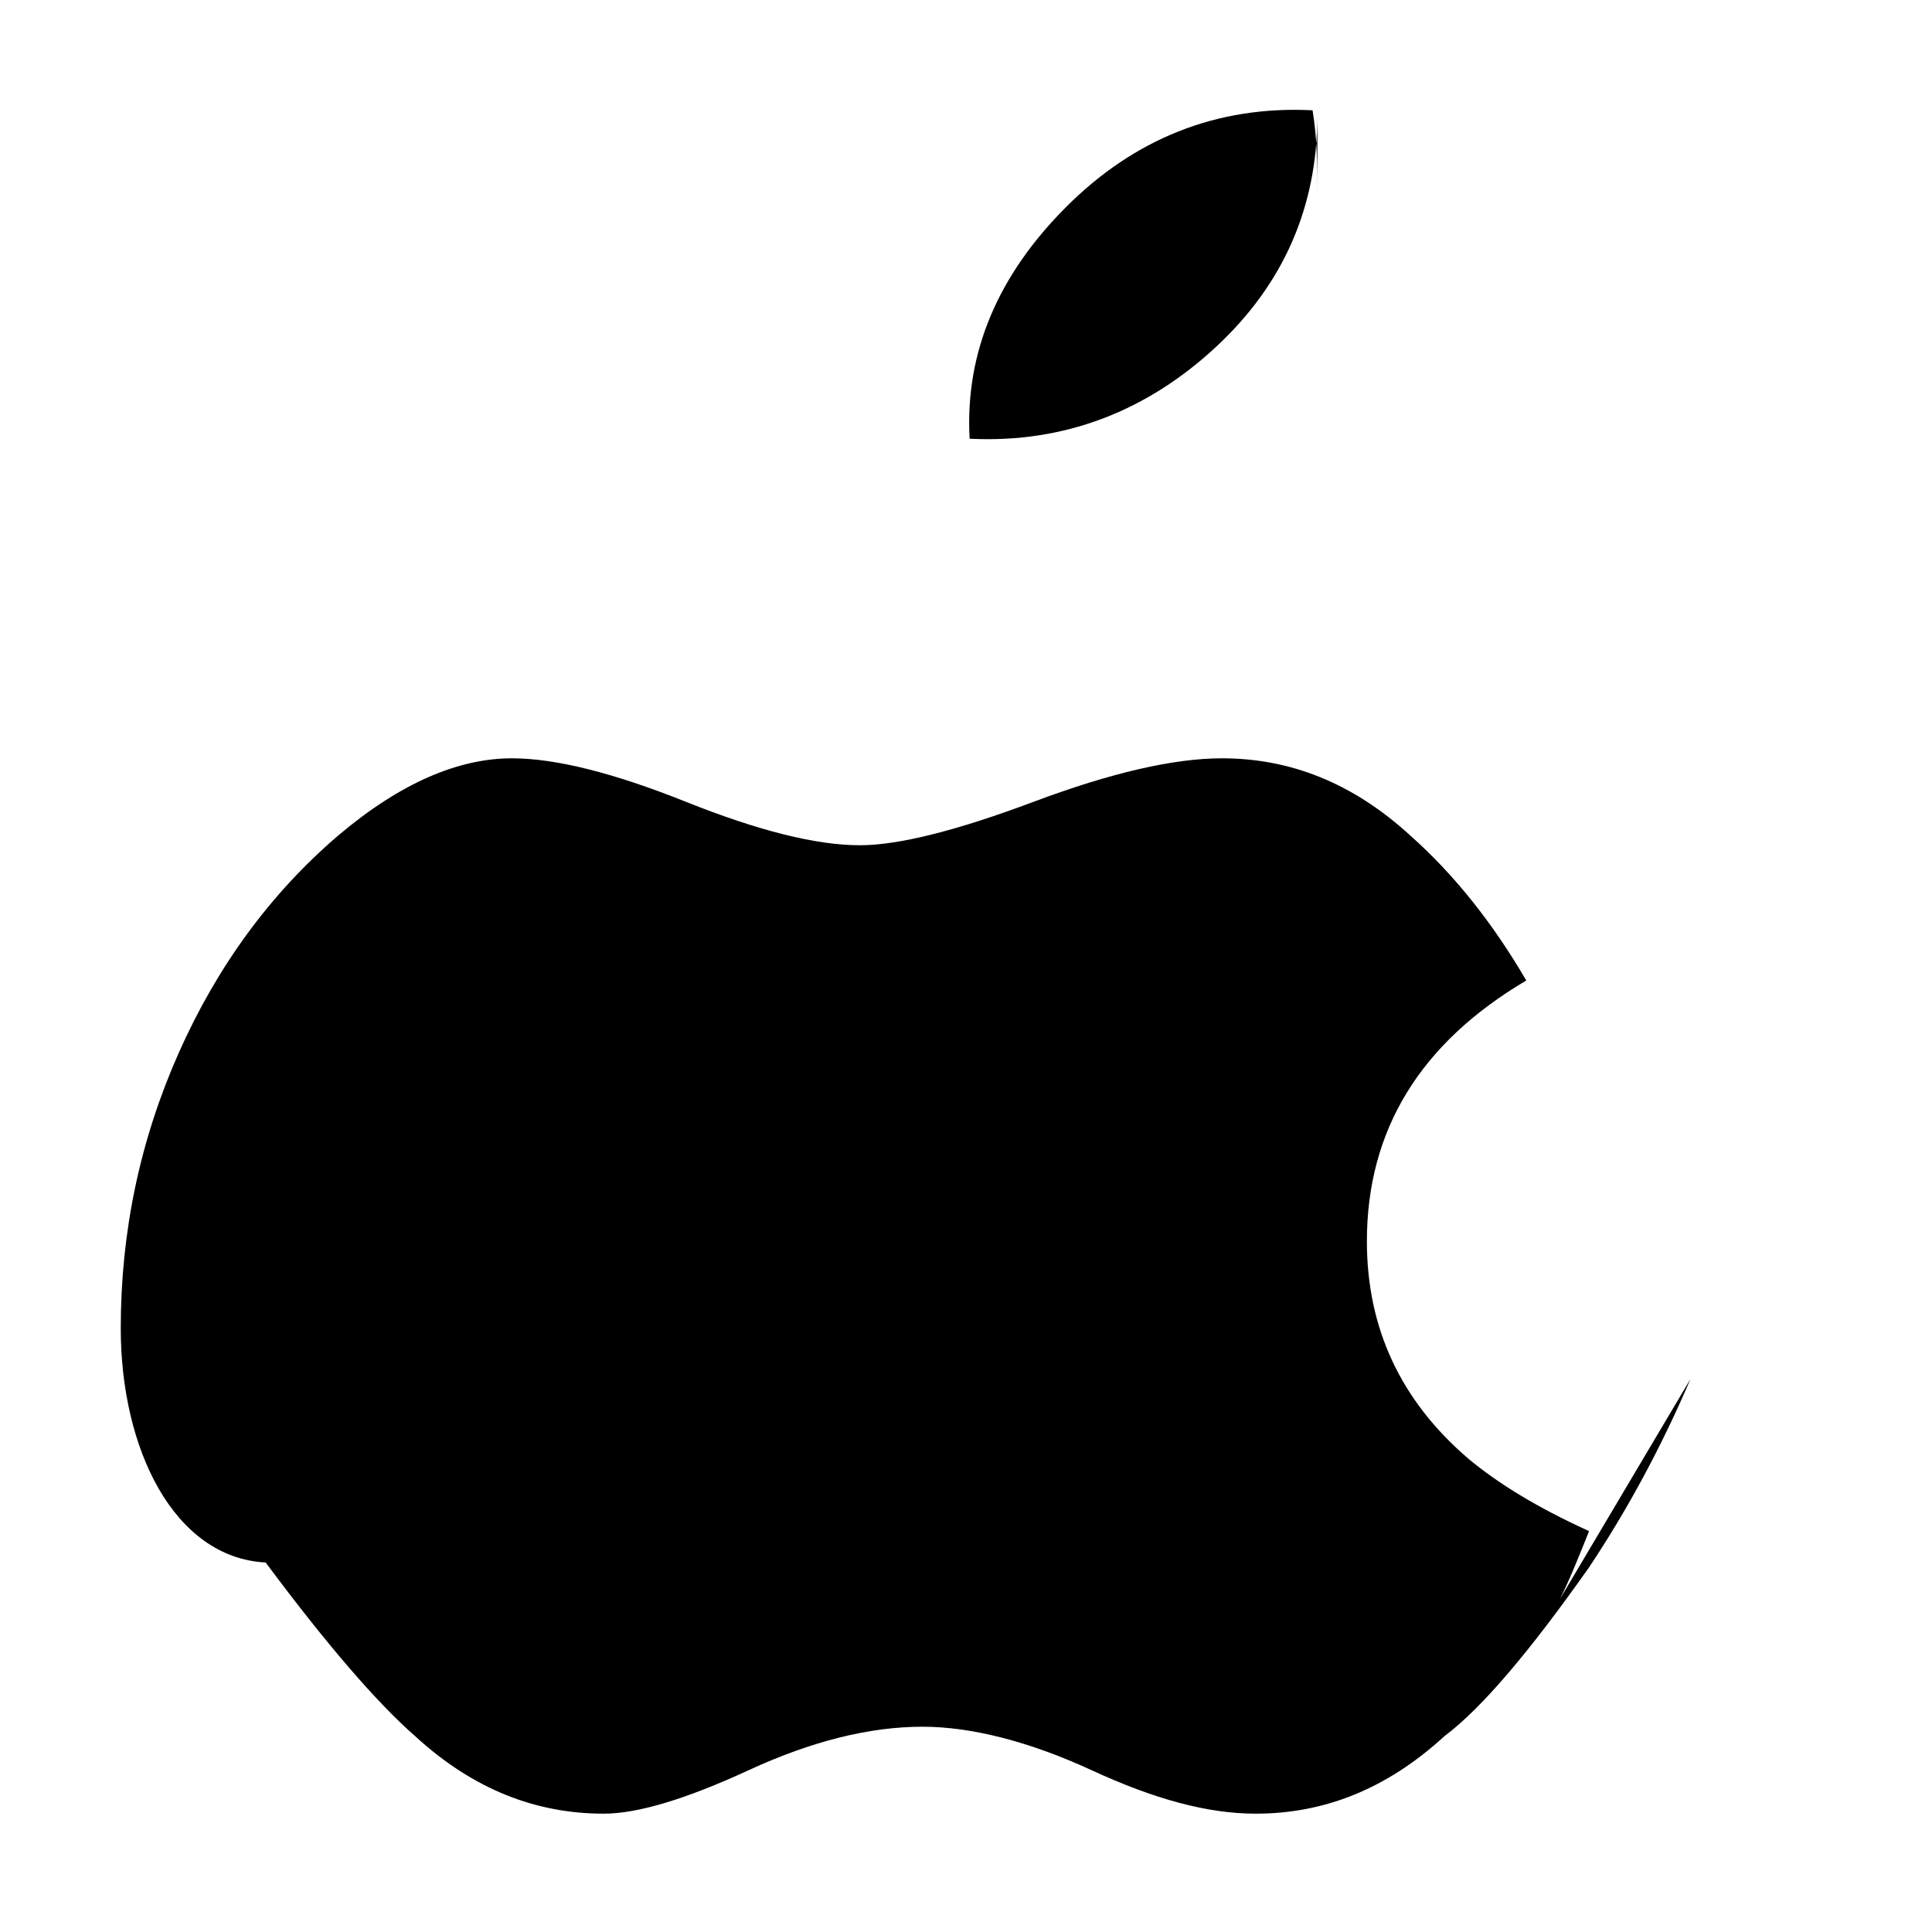 <svg xmlns="http://www.w3.org/2000/svg" viewBox="0 0 24 24" width="24" height="24" fill="currentColor">
  <path d="M16.365 1.43c0 1.14-.42 2.1-1.26 2.88-.84.78-1.86 1.2-3.06 1.14-.06-1.08.36-2.04 1.2-2.88.84-.84 1.86-1.26 3.06-1.2.06.36.06.72.06 1.06zM21 17.13c-.36.84-.78 1.62-1.26 2.34-.72 1.02-1.32 1.74-1.8 2.1-.72.66-1.5.96-2.34.96-.6 0-1.26-.18-2.04-.54-.78-.36-1.5-.54-2.1-.54-.66 0-1.38.18-2.16.54-.78.36-1.38.54-1.8.54-.84 0-1.62-.3-2.34-.96-.48-.42-1.1-1.14-1.86-2.16C2.16 19.35 1.5 18 1.5 16.5c0-1.2.24-2.34.72-3.42.48-1.08 1.14-1.98 1.98-2.7.78-.66 1.5-.96 2.16-.96.54 0 1.26.18 2.16.54.9.36 1.62.54 2.16.54.48 0 1.2-.18 2.16-.54.96-.36 1.74-.54 2.34-.54.84 0 1.62.3 2.34.96.54.48 1.02 1.08 1.44 1.8-1.32.78-1.98 1.86-1.98 3.24 0 1.08.42 1.98 1.26 2.7.36.3.84.6 1.5.9-.12.3-.24.6-.36.84z"/>
</svg>

